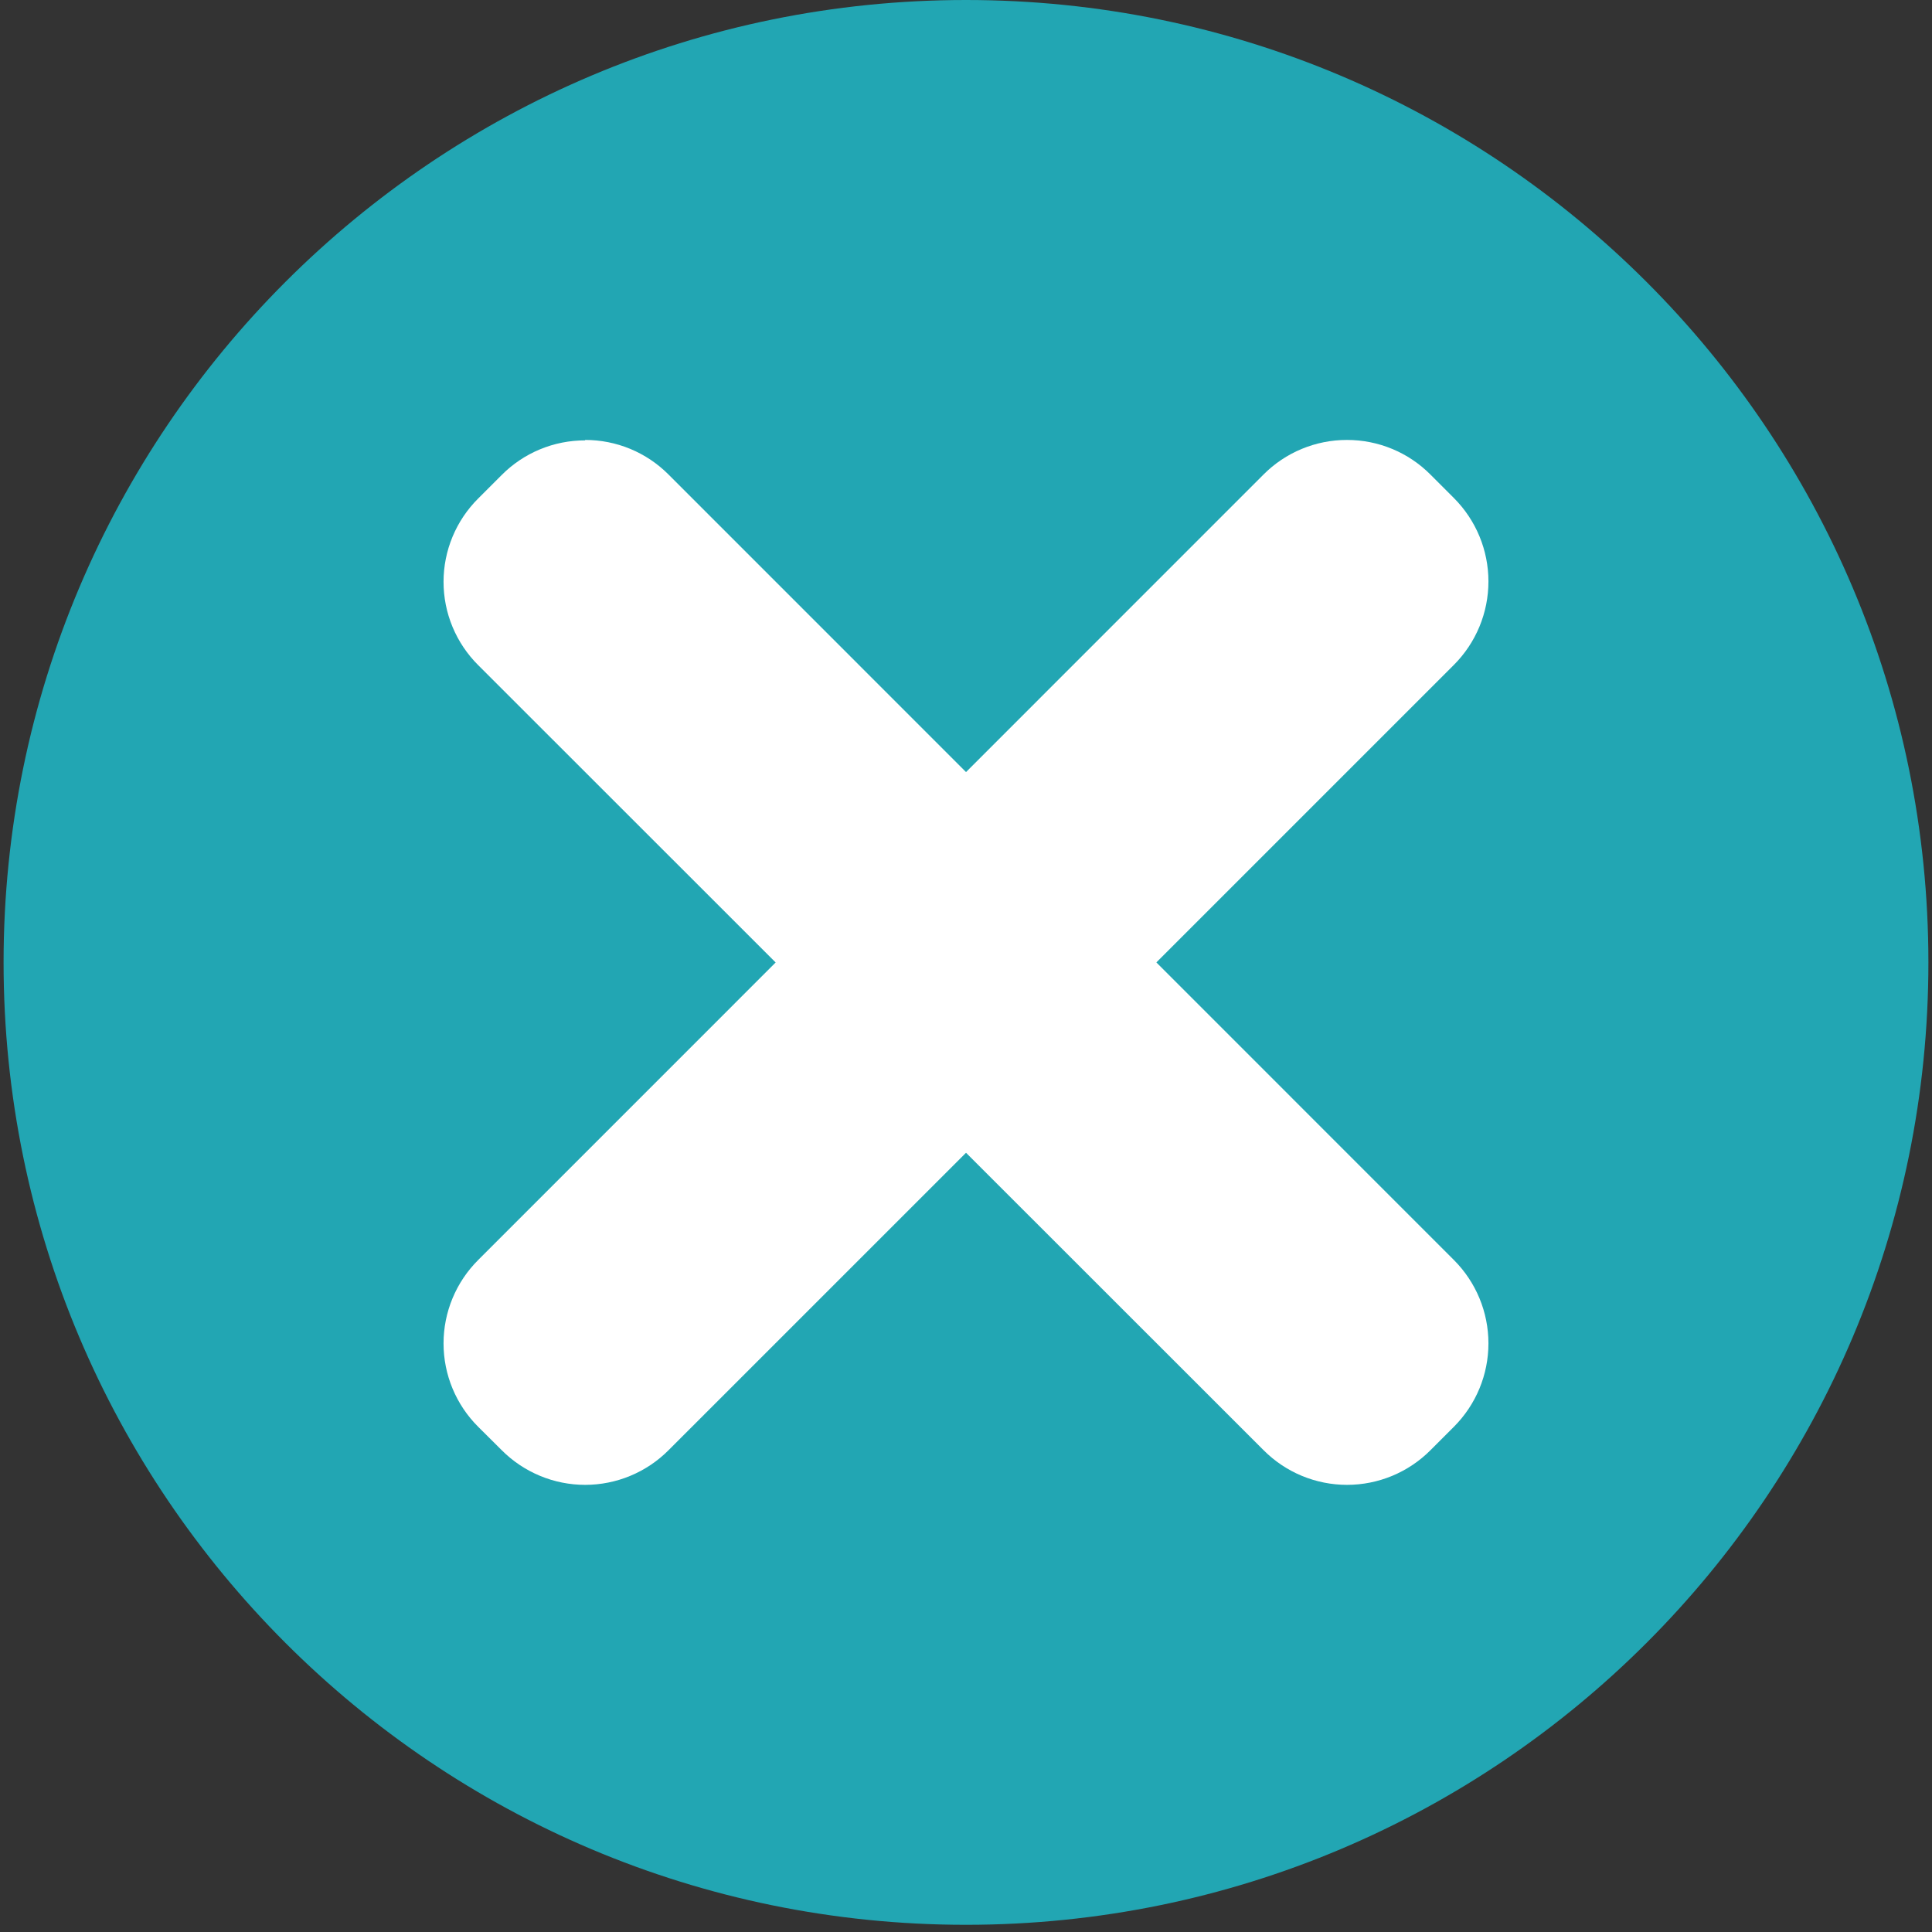<svg width="102" height="102" viewBox="0 0 102 102" fill="none" xmlns="http://www.w3.org/2000/svg">
<rect x="0" y="0" width="102" height="102" fill="#333333" stroke="none"/>
<path d="M101.81 50.81C101.81 22.748 79.061 0 50.999 0C22.938 0 0.189 22.748 0.189 50.81C0.189 78.872 22.938 101.62 50.999 101.62C79.061 101.62 101.81 78.872 101.81 50.81Z" fill="#22A6B3"/>
<path d="M71.447 76.941C70.866 76.944 70.289 76.831 69.752 76.609C69.215 76.387 68.727 76.06 68.318 75.647L26.163 33.501C25.334 32.669 24.868 31.543 24.868 30.368C24.868 29.194 25.334 28.068 26.163 27.236L27.434 25.973C28.265 25.144 29.39 24.679 30.563 24.679C31.736 24.679 32.862 25.144 33.692 25.973L75.832 68.119C76.663 68.95 77.13 70.076 77.13 71.251C77.13 72.426 76.663 73.553 75.832 74.383L74.569 75.647C74.159 76.058 73.673 76.384 73.137 76.606C72.602 76.828 72.027 76.942 71.447 76.941Z" fill="white"/>
<path d="M30.892 26.993C31.219 26.995 31.543 27.062 31.844 27.191C32.145 27.319 32.417 27.506 32.645 27.742L74.112 69.191C74.343 69.421 74.527 69.695 74.652 69.996C74.777 70.297 74.841 70.62 74.841 70.947C74.841 71.273 74.777 71.596 74.652 71.897C74.527 72.198 74.343 72.472 74.112 72.702L72.869 73.945C72.403 74.409 71.771 74.671 71.113 74.671C70.454 74.671 69.823 74.409 69.356 73.945L27.889 32.495C27.426 32.028 27.166 31.397 27.166 30.74C27.166 30.082 27.426 29.451 27.889 28.984L29.132 27.742C29.361 27.506 29.635 27.319 29.937 27.191C30.239 27.062 30.564 26.995 30.892 26.993ZM30.892 23.25C30.074 23.249 29.263 23.409 28.507 23.723C27.752 24.036 27.065 24.496 26.488 25.077L25.245 26.319C24.666 26.896 24.206 27.581 23.892 28.336C23.578 29.091 23.417 29.9 23.417 30.717C23.417 31.535 23.578 32.344 23.892 33.099C24.206 33.853 24.666 34.539 25.245 35.115L66.713 76.565C67.29 77.144 67.977 77.604 68.732 77.918C69.488 78.231 70.298 78.393 71.116 78.393C71.935 78.393 72.745 78.231 73.501 77.918C74.256 77.604 74.943 77.144 75.52 76.565L76.763 75.322C77.928 74.154 78.582 72.573 78.582 70.924C78.582 69.275 77.928 67.694 76.763 66.526L35.296 25.054C34.719 24.474 34.033 24.014 33.277 23.7C32.521 23.387 31.71 23.226 30.892 23.227V23.25Z" fill="white"/>
<path d="M30.554 76.941C29.973 76.943 29.397 76.829 28.86 76.607C28.323 76.385 27.836 76.058 27.426 75.647L26.162 74.383C25.334 73.552 24.868 72.425 24.868 71.251C24.868 70.077 25.334 68.951 26.162 68.119L68.313 25.973C69.143 25.144 70.268 24.679 71.441 24.679C72.614 24.679 73.739 25.144 74.569 25.973L75.833 27.236C76.663 28.067 77.13 29.194 77.13 30.368C77.13 31.543 76.663 32.67 75.833 33.501L33.69 75.647C33.278 76.058 32.789 76.385 32.251 76.607C31.713 76.829 31.136 76.942 30.554 76.941Z" fill="white"/>
<path d="M71.109 26.972C71.436 26.974 71.76 27.041 72.061 27.17C72.362 27.298 72.634 27.486 72.861 27.721L74.105 28.964C74.336 29.194 74.519 29.468 74.644 29.77C74.77 30.071 74.834 30.394 74.834 30.72C74.834 31.047 74.77 31.37 74.644 31.671C74.519 31.972 74.336 32.246 74.105 32.476L32.638 73.943C32.171 74.408 31.54 74.669 30.881 74.669C30.223 74.669 29.591 74.408 29.125 73.943L27.882 72.7C27.419 72.233 27.159 71.601 27.159 70.943C27.159 70.286 27.419 69.654 27.882 69.187L69.349 27.721C69.578 27.486 69.852 27.299 70.154 27.17C70.456 27.041 70.781 26.974 71.109 26.972ZM71.109 23.227C70.291 23.226 69.48 23.387 68.724 23.701C67.969 24.014 67.282 24.474 66.705 25.055L25.246 66.521C24.666 67.099 24.206 67.785 23.892 68.541C23.578 69.296 23.417 70.106 23.417 70.925C23.417 71.743 23.578 72.553 23.892 73.309C24.206 74.064 24.666 74.751 25.246 75.328L26.489 76.564C27.067 77.144 27.753 77.603 28.509 77.917C29.264 78.231 30.074 78.393 30.893 78.393C31.711 78.393 32.521 78.231 33.277 77.917C34.032 77.603 34.719 77.144 35.296 76.564L76.763 35.098C77.928 33.929 78.582 32.347 78.582 30.698C78.582 29.048 77.928 27.466 76.763 26.298L75.52 25.055C74.943 24.474 74.257 24.014 73.501 23.701C72.745 23.387 71.935 23.226 71.117 23.227H71.109Z" fill="white"/>
</svg>
